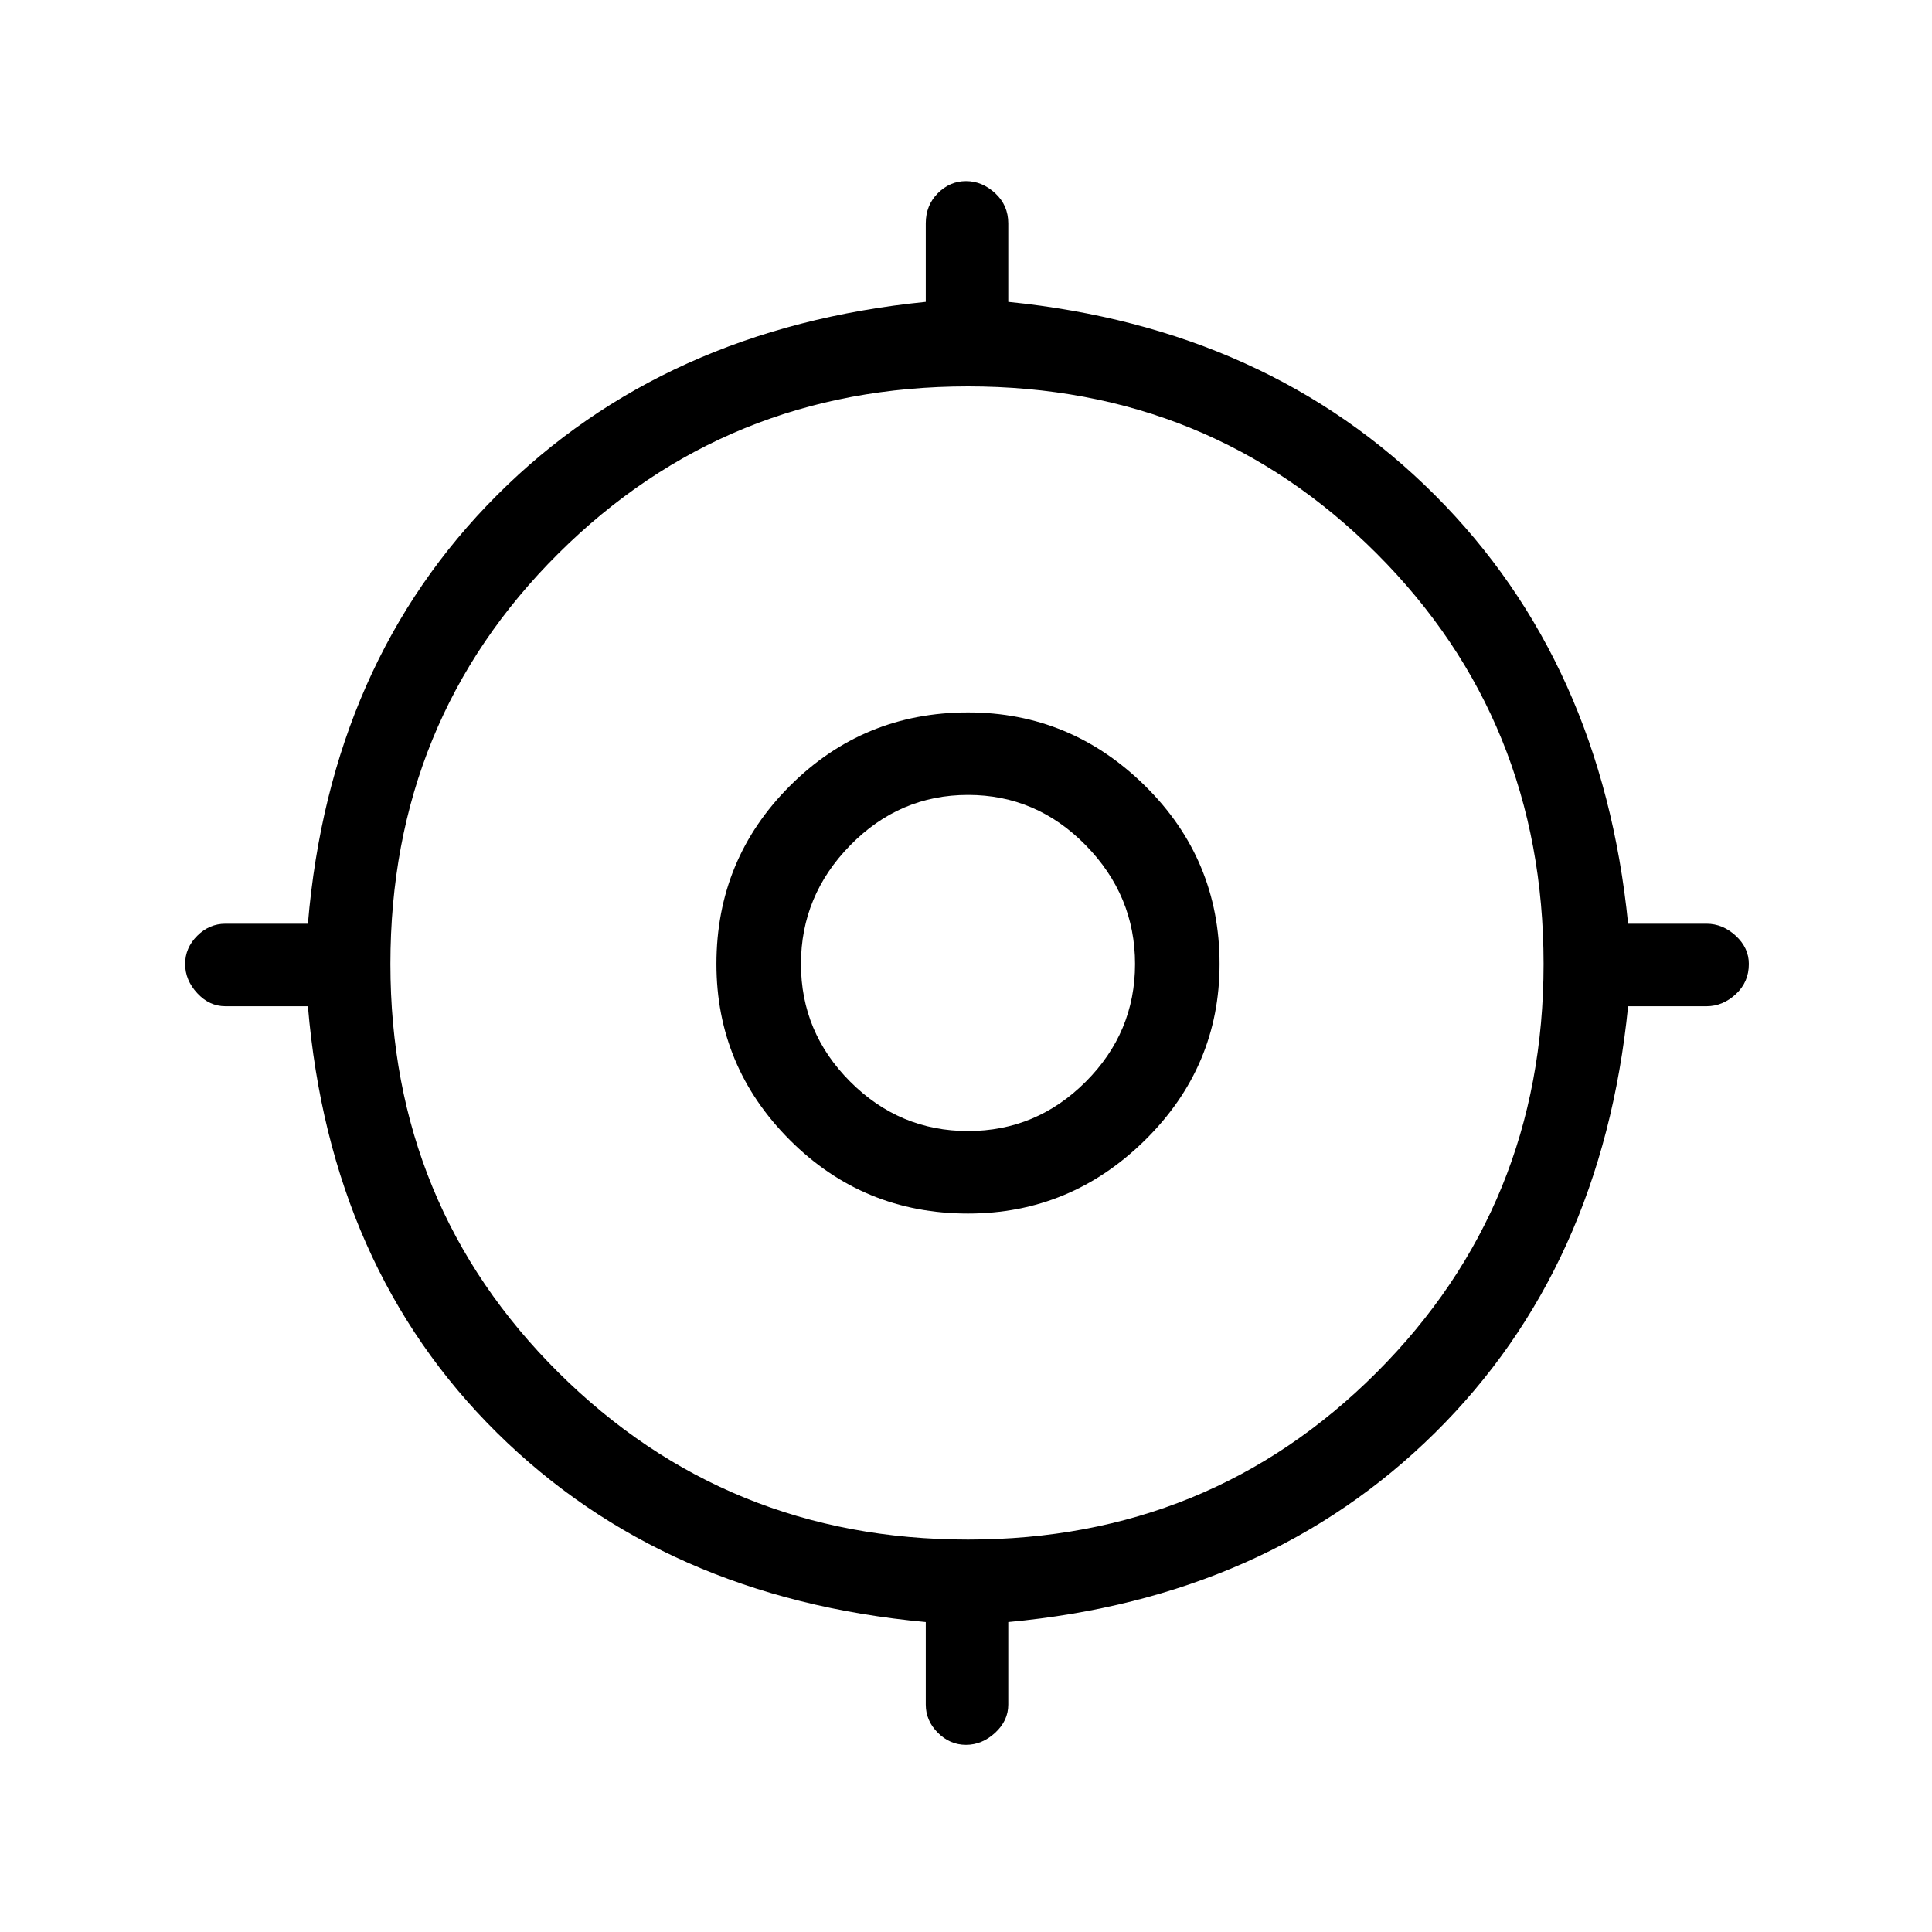 <svg xmlns="http://www.w3.org/2000/svg" height="40" width="40"><path d="M20 36.125q-.333 0-.583-.25-.25-.25-.25-.583v-1.709q-5.417-.5-8.875-3.916-3.459-3.417-3.917-8.834H4.667q-.334 0-.584-.271-.25-.27-.25-.604 0-.333.25-.583.25-.25.584-.25h1.708q.458-5.417 3.917-8.875 3.458-3.458 8.875-4V4.625q0-.375.25-.625T20 3.75q.333 0 .604.25.271.25.271.625V6.25q5.375.542 8.833 4 3.459 3.458 4 8.875h1.625q.334 0 .605.25.27.25.27.583 0 .375-.27.625-.271.25-.605.25h-1.625q-.541 5.417-4 8.834-3.458 3.416-8.833 3.916v1.709q0 .333-.271.583-.271.25-.604.25Zm.042-4.25q5 0 8.458-3.458 3.458-3.459 3.458-8.459 0-5.041-3.458-8.5Q25.042 8 20.042 8t-8.48 3.458q-3.479 3.459-3.479 8.5 0 5 3.479 8.459 3.48 3.458 8.48 3.458Zm0-6.75q-2.167 0-3.688-1.521-1.521-1.521-1.521-3.646 0-2.166 1.521-3.687t3.688-1.521q2.125 0 3.666 1.521 1.542 1.521 1.542 3.687 0 2.125-1.542 3.646-1.541 1.521-3.666 1.521Zm0-1.708q1.416 0 2.437-1.021t1.021-2.438q0-1.416-1.021-2.458-1.021-1.042-2.437-1.042-1.417 0-2.438 1.042-1.021 1.042-1.021 2.458 0 1.417 1.021 2.438 1.021 1.021 2.438 1.021Zm0-3.459Z"/></svg>